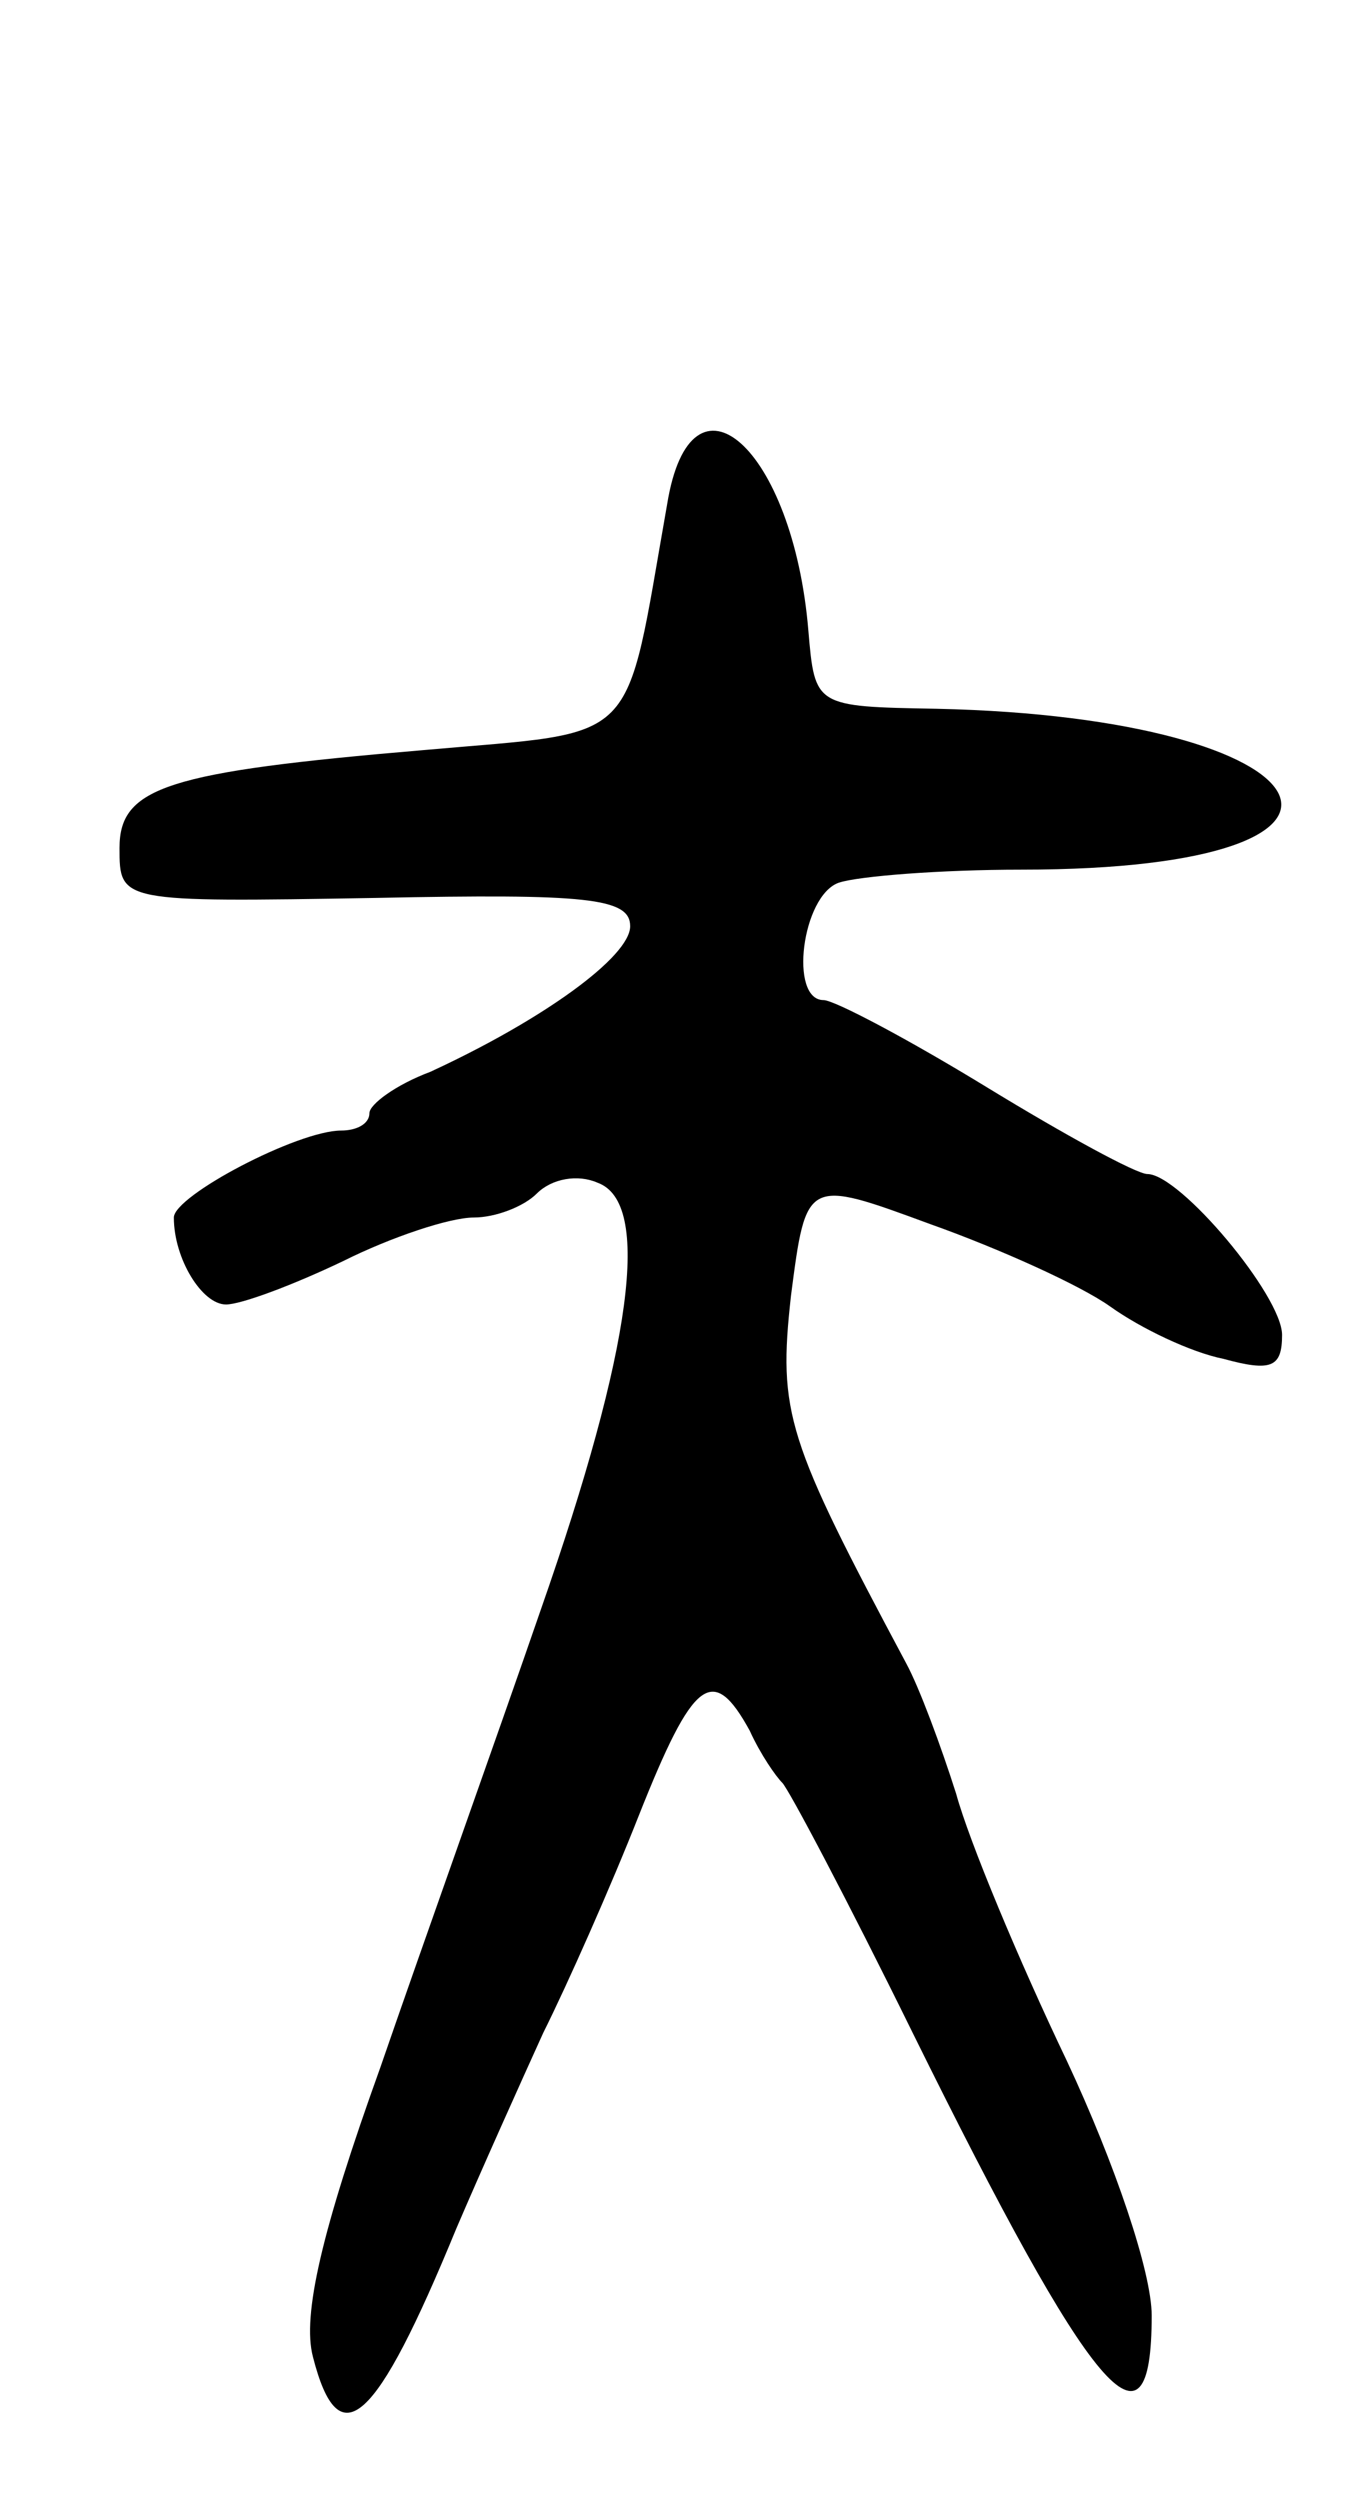 <svg version="1.0" xmlns="http://www.w3.org/2000/svg"
 width="63pt" height="115pt" viewBox="0 0 63 115"
 preserveAspectRatio="xMidYMid meet">
<g transform="translate(0,115) scale(0.1,-0.1)"
fill="#000000" stroke="none">
<path d="M307 918 c-20 -113 -11 -104 -112 -113 -118 -10 -140 -17 -140 -45 0
-25 0 -25 118 -23 97 2 117 0 117 -13 0 -14 -40 -43 -92 -67 -16 -6 -28 -15
-28 -19 0 -5 -6 -8 -13 -8 -20 0 -77 -30 -77 -40 0 -19 13 -40 24 -40 7 0 31
9 54 20 22 11 49 20 60 20 10 0 23 5 29 11 7 7 19 9 28 5 25 -9 16 -76 -26
-196 -20 -58 -54 -153 -74 -211 -27 -75 -36 -114 -31 -133 12 -47 29 -31 66
59 12 28 30 68 40 90 11 22 31 67 44 100 25 63 34 70 51 39 5 -11 12 -21 15
-24 3 -3 30 -54 60 -115 83 -168 110 -200 110 -130 0 20 -17 70 -39 117 -22
46 -45 101 -51 123 -7 22 -17 49 -23 60 -55 103 -59 115 -53 169 7 54 7 54 64
33 31 -11 69 -28 83 -38 14 -10 37 -21 52 -24 22 -6 27 -4 27 11 0 18 -47 74
-62 74 -5 0 -38 18 -74 40 -36 22 -70 40 -75 40 -16 0 -10 48 7 54 9 3 47 6
84 6 183 0 145 70 -39 74 -56 1 -56 1 -59 36 -7 84 -54 126 -65 58z"/>
</g>
</svg>
